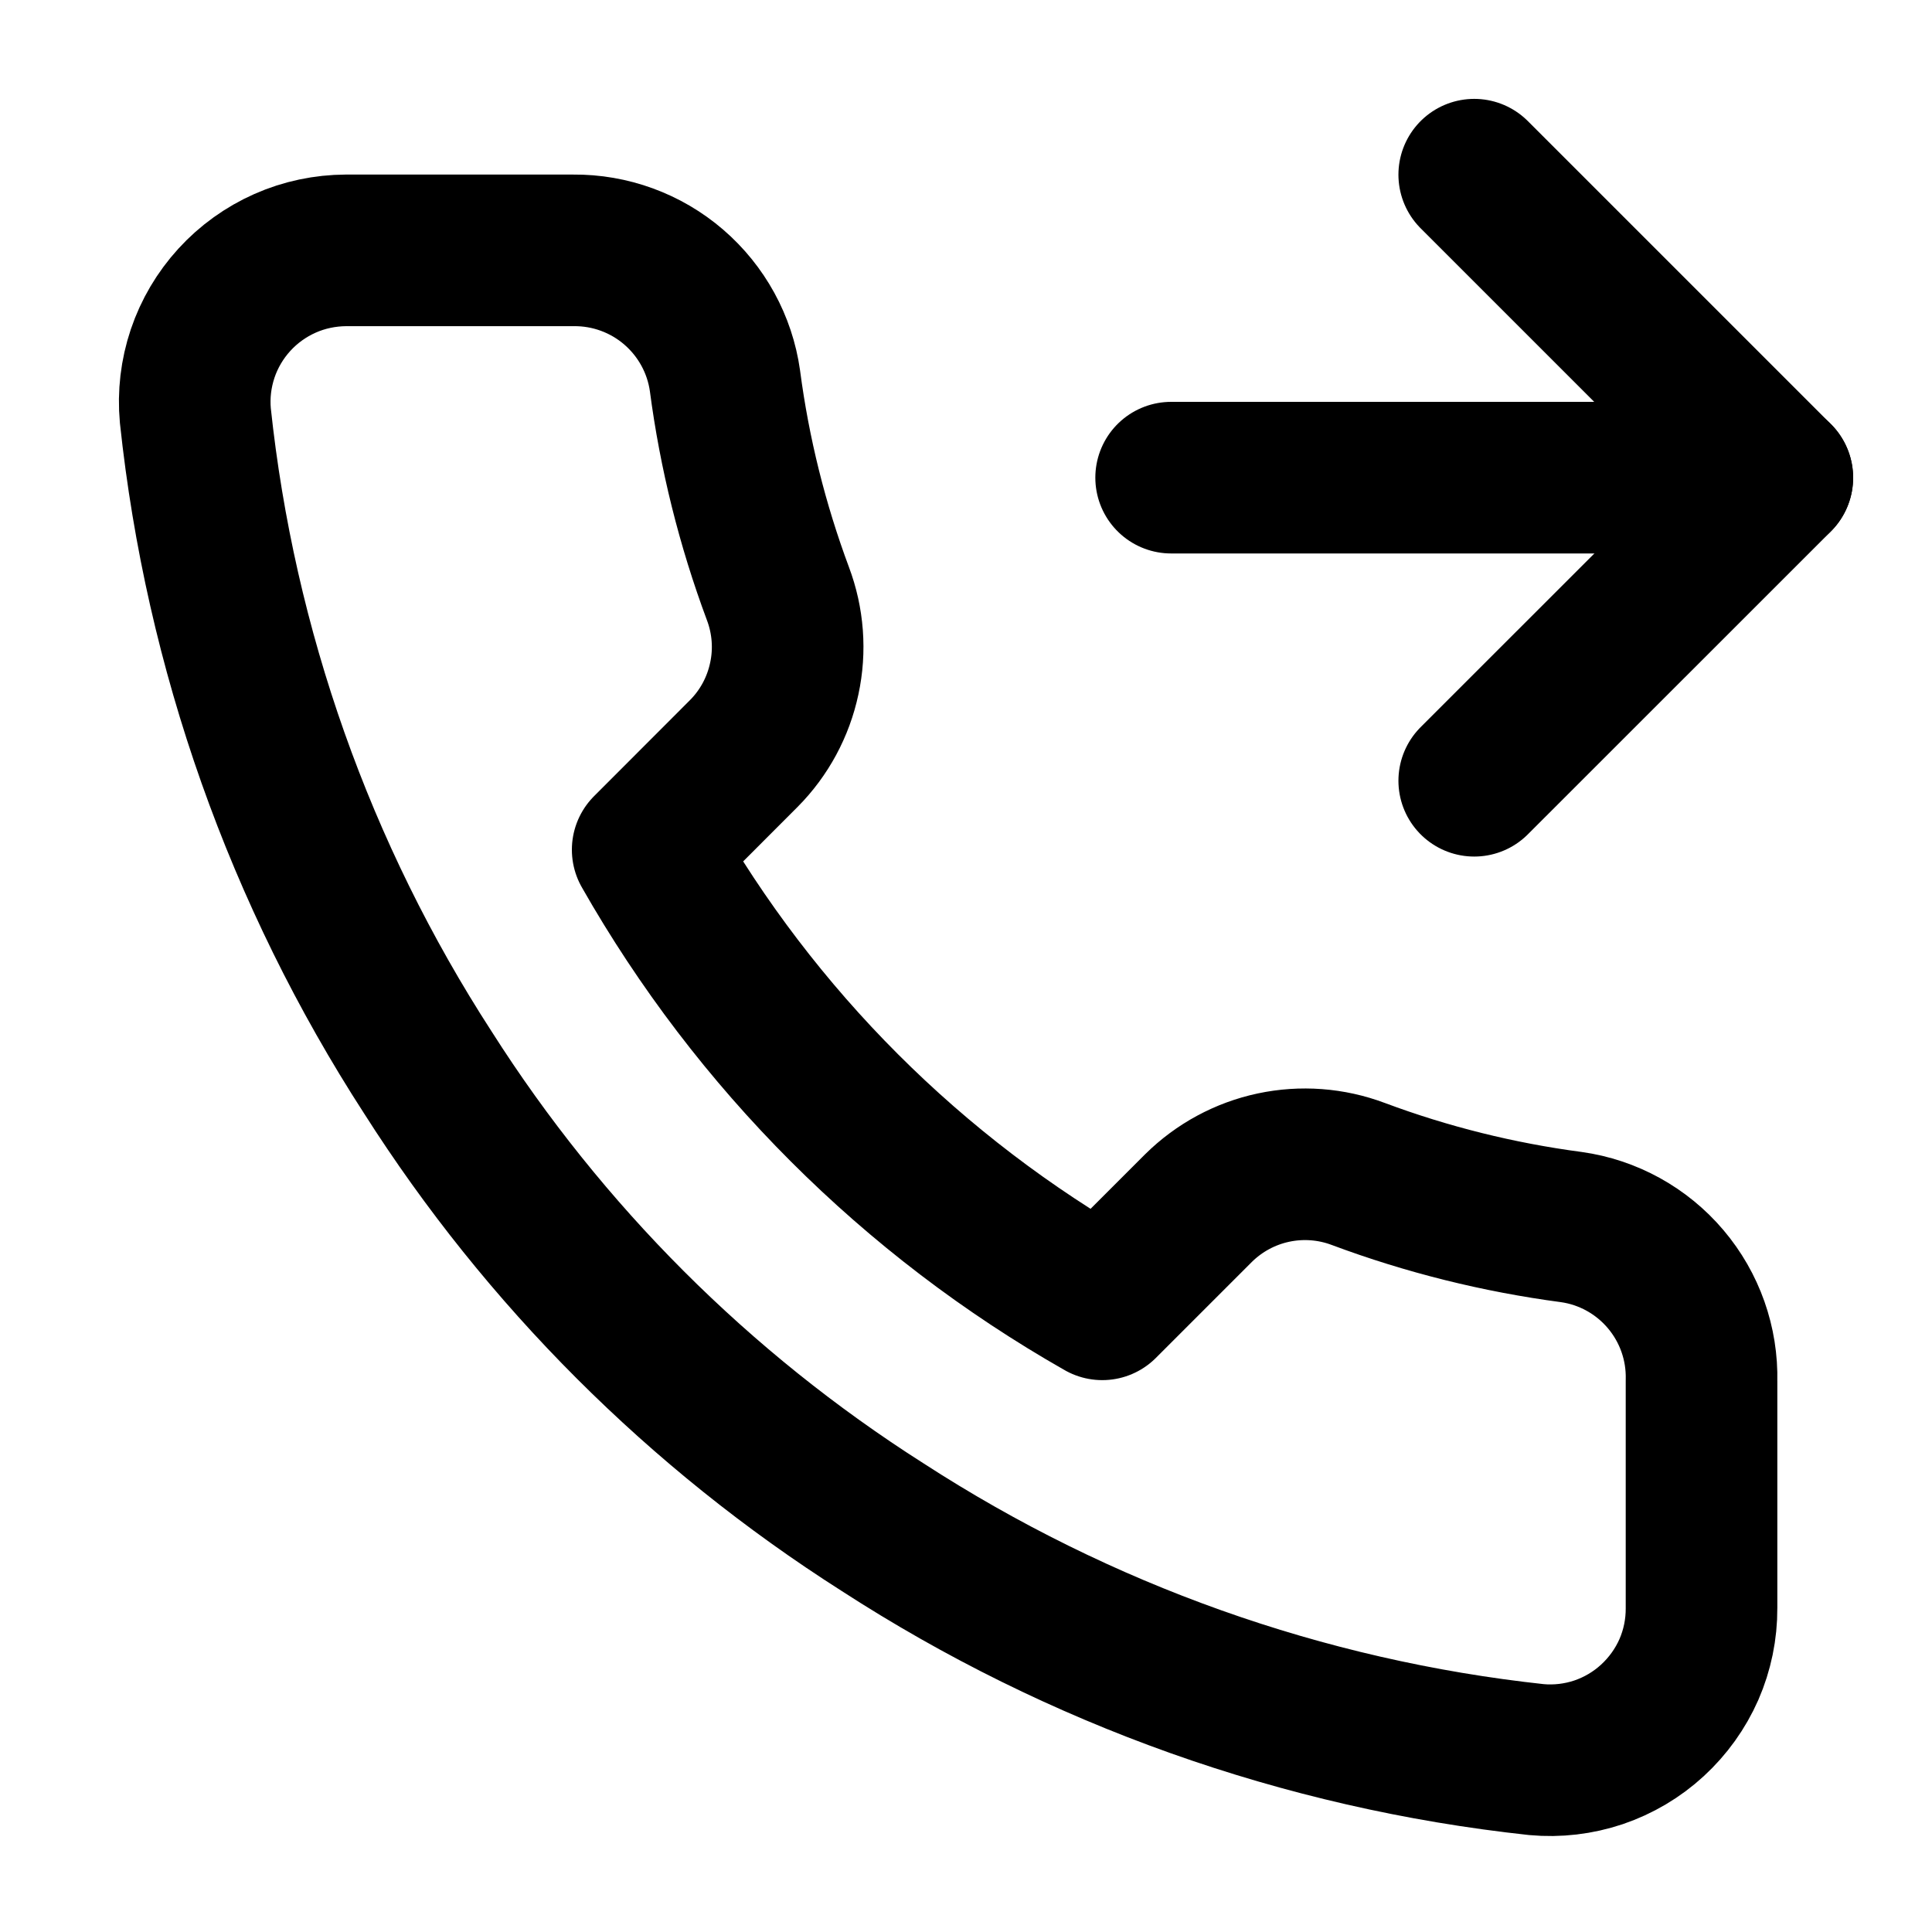 <svg width="17" height="17" viewBox="0 0 17 17" fill="none" xmlns="http://www.w3.org/2000/svg">
<g clip-path="url(#clip0_481_2317)">
<path d="M12.972 1.537L15.639 4.204L12.972 6.87" stroke="currentColor" stroke-width="1.334" stroke-linecap="round" stroke-linejoin="round"/>
<path d="M10.305 4.203H15.639" stroke="currentColor" stroke-width="1.334" stroke-linecap="round" stroke-linejoin="round"/>
<path d="M14.972 12.15V14.15C14.973 14.336 14.935 14.52 14.861 14.69C14.786 14.86 14.677 15.012 14.54 15.138C14.403 15.264 14.242 15.359 14.066 15.419C13.89 15.478 13.704 15.5 13.519 15.483C11.467 15.261 9.497 14.559 7.765 13.437C6.155 12.413 4.789 11.047 3.765 9.437C2.639 7.698 1.938 5.717 1.719 3.657C1.702 3.472 1.724 3.287 1.783 3.111C1.842 2.936 1.937 2.775 2.062 2.638C2.187 2.501 2.339 2.392 2.508 2.317C2.677 2.242 2.86 2.204 3.045 2.203H5.045C5.369 2.2 5.683 2.315 5.928 2.526C6.173 2.737 6.334 3.03 6.379 3.35C6.463 3.99 6.62 4.619 6.845 5.223C6.935 5.462 6.955 5.721 6.901 5.971C6.848 6.22 6.725 6.449 6.545 6.63L5.699 7.477C6.648 9.146 8.03 10.528 9.699 11.477L10.546 10.63C10.727 10.451 10.956 10.327 11.205 10.274C11.454 10.221 11.713 10.24 11.952 10.33C12.557 10.556 13.185 10.712 13.825 10.797C14.149 10.842 14.445 11.006 14.656 11.255C14.868 11.505 14.98 11.823 14.972 12.15Z" stroke="currentColor" stroke-width="1.334" stroke-linecap="round" stroke-linejoin="round"/>
</g>
<defs>
<clipPath id="clip0_481_2317">
<rect width="16" height="16" fill="white" transform="translate(0.305 0.87)"/>
</clipPath>
</defs>
</svg>
